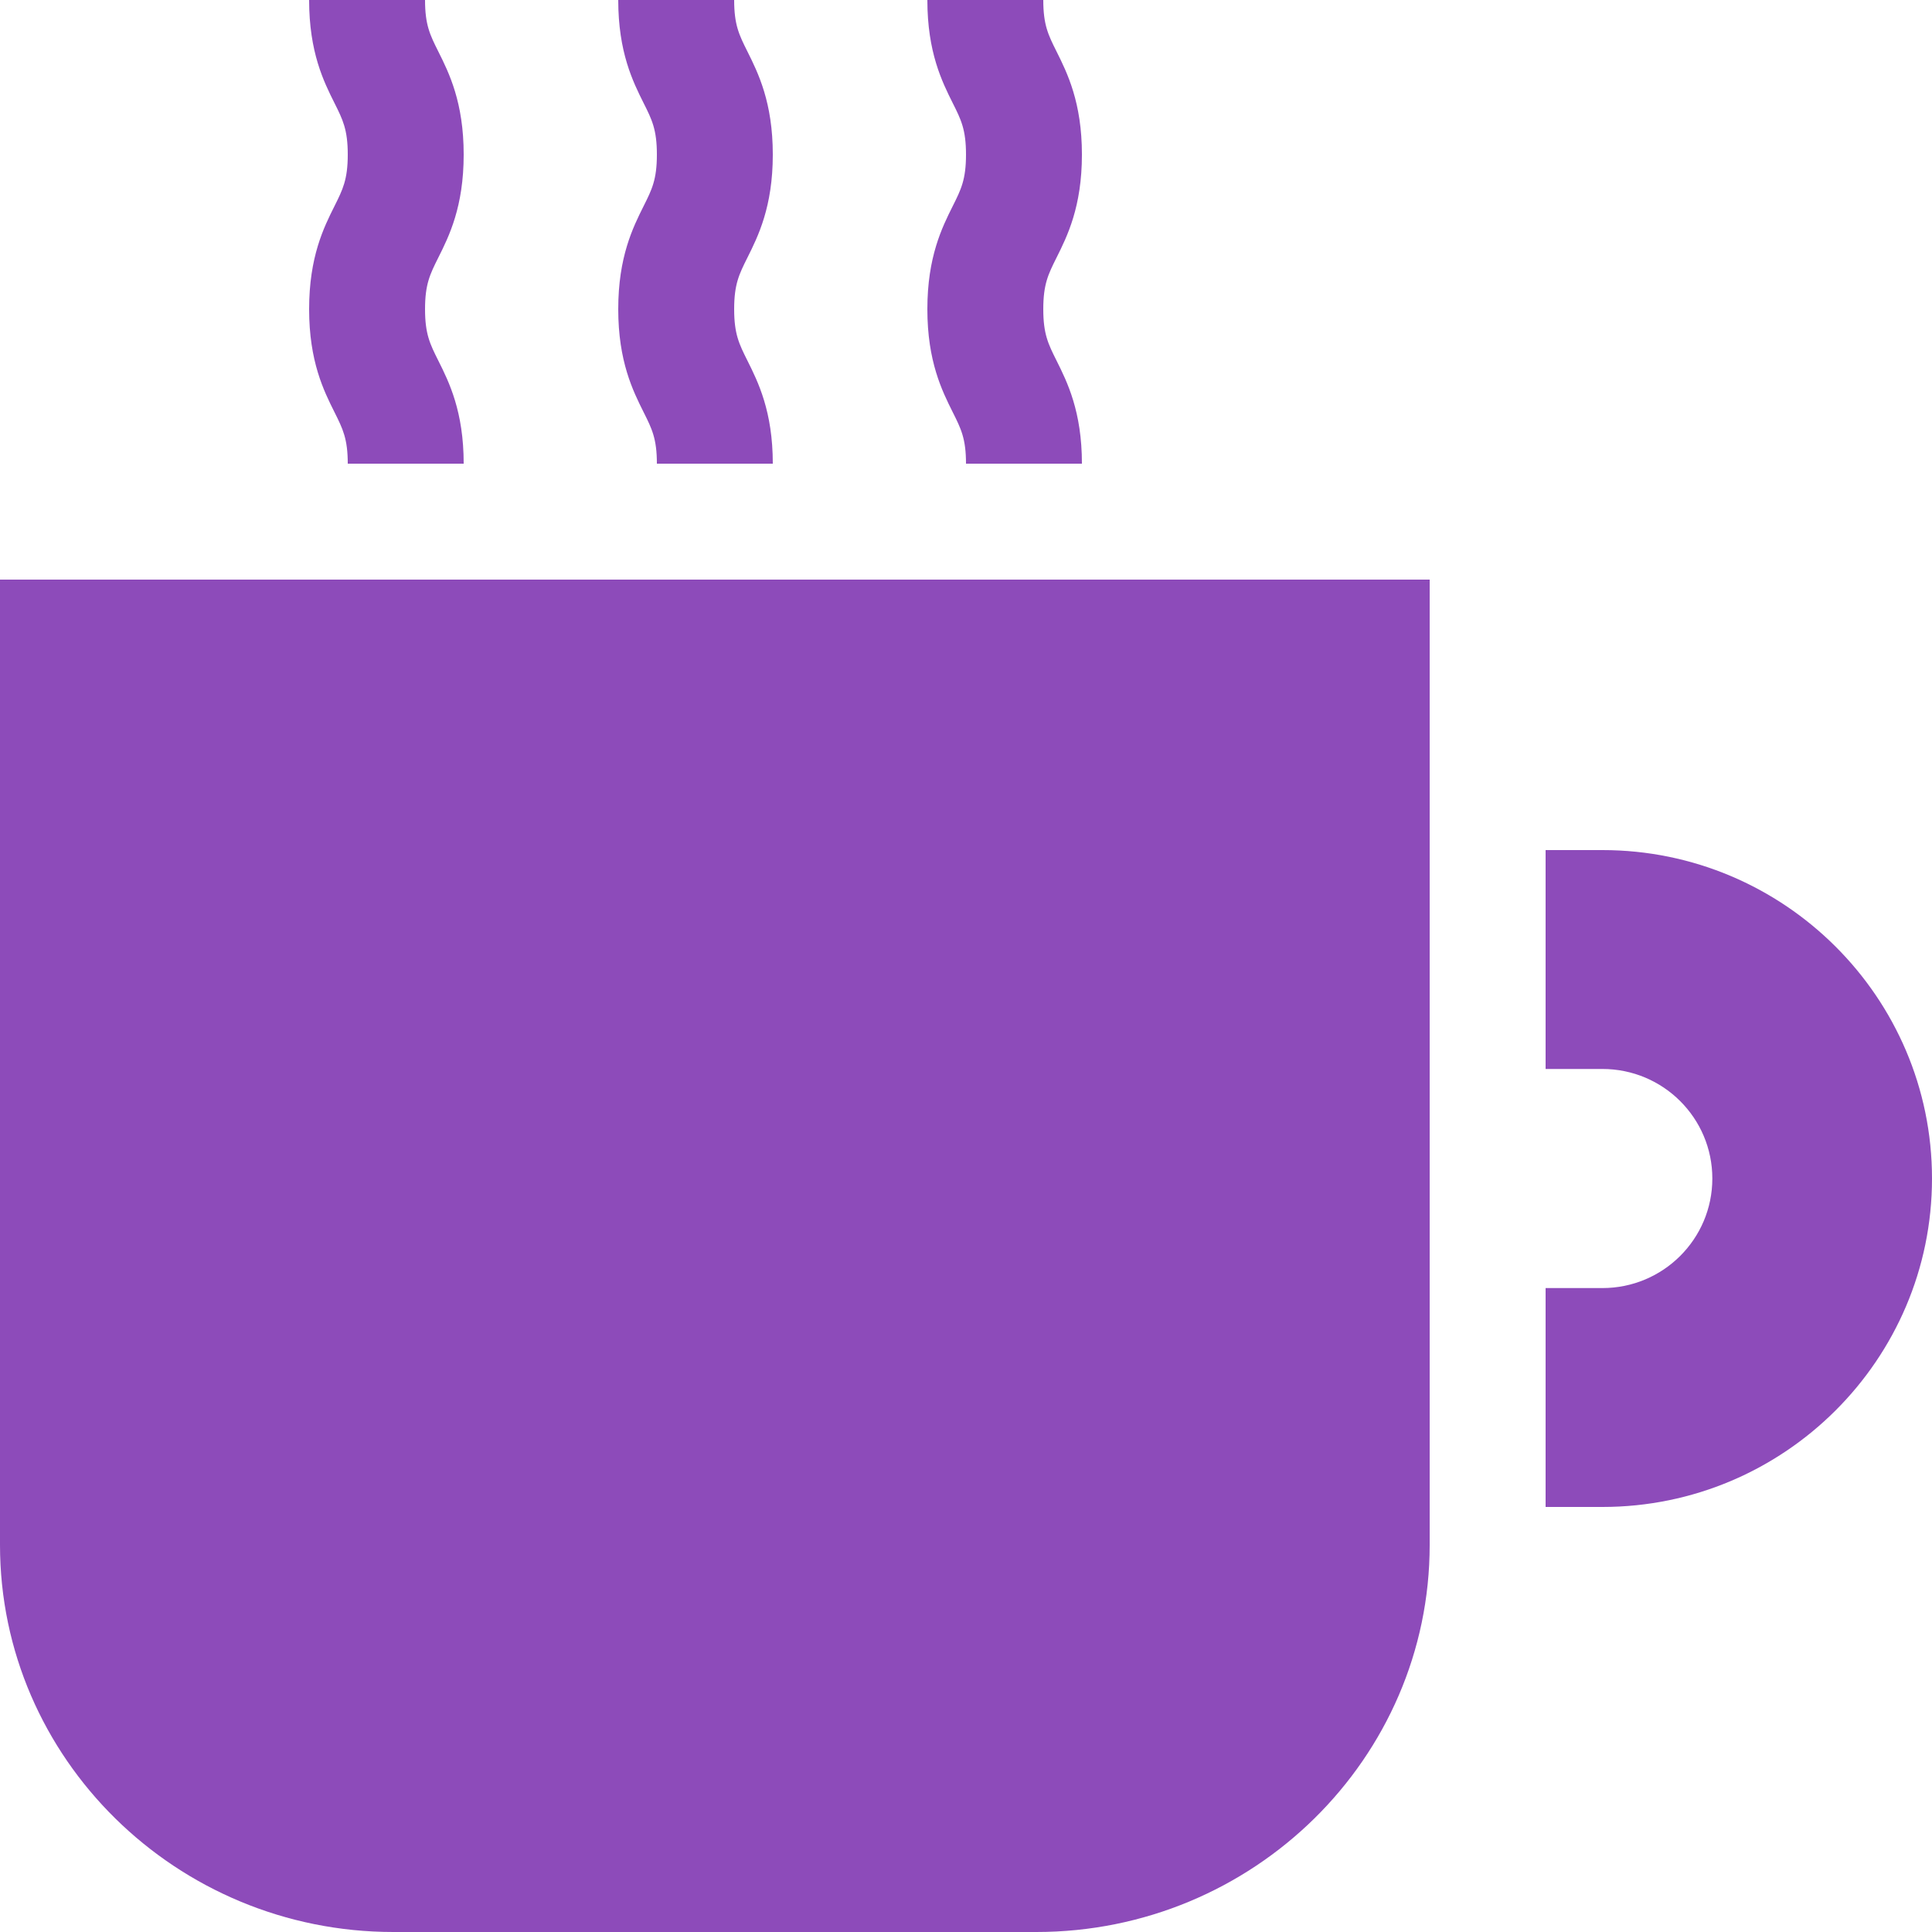 <svg width="50" height="50" viewBox="0 0 50 50" fill="none" xmlns="http://www.w3.org/2000/svg">
<g clip-path="url(#clip0_310_424)">
<path d="M28 12H25C25 11.354 24.872 11.097 24.658 10.67C24.381 10.115 24 9.354 24 8.001C24 6.647 24.381 5.886 24.658 5.331C24.872 4.904 25 4.647 25 4C25 3.354 24.872 3.096 24.658 2.67C24.381 2.115 24 1.354 24 0H27C27 0.646 27.129 0.904 27.342 1.33C27.619 1.886 28 2.647 28 4C28 5.354 27.619 6.115 27.342 6.67C27.129 7.096 27 7.354 27 8.001C27 8.647 27.129 8.904 27.342 9.33C27.619 9.886 28 10.646 28 12Z" fill="#8D4BBA"/>
<path d="M20 12H17C17 11.354 16.872 11.097 16.658 10.67C16.381 10.115 16 9.354 16 8.001C16 6.647 16.381 5.886 16.658 5.331C16.872 4.904 17 4.647 17 4C17 3.354 16.872 3.096 16.658 2.67C16.381 2.115 16 1.354 16 0H19C19 0.646 19.129 0.904 19.342 1.33C19.619 1.886 20 2.647 20 4C20 5.354 19.619 6.115 19.342 6.67C19.129 7.096 19 7.354 19 8.001C19 8.647 19.129 8.904 19.342 9.33C19.619 9.886 20 10.646 20 12Z" fill="#8D4BBA"/>
<path d="M12 12H9C9 11.354 8.871 11.097 8.658 10.67C8.38 10.115 8 9.354 8 8.001C8 6.647 8.38 5.886 8.658 5.331C8.871 4.904 9 4.647 9 4C9 3.354 8.871 3.096 8.658 2.67C8.38 2.115 8 1.354 8 0H11C11 0.646 11.129 0.904 11.342 1.33C11.62 1.886 12 2.647 12 4C12 5.354 11.62 6.115 11.342 6.67C11.129 7.096 11 7.354 11 8.001C11 8.647 11.129 8.904 11.342 9.33C11.62 9.886 12 10.646 12 12Z" fill="#8D4BBA"/>
<path d="M37 15V39.983C37 45.506 32.433 50 26.82 50H10.18C4.567 50 -9.4893e-07 45.506 -9.4893e-07 39.983V15H37Z" fill="#8D4BBA"/>
<path d="M41.471 33.335C43.042 33.335 44.315 32.066 44.315 30.5C44.315 28.934 43.042 27.665 41.471 27.665H40V22H41.471C46.174 22 50 25.813 50 30.5C50 35.187 46.174 39 41.471 39H40V33.335H41.471Z" fill="#8D4BBA"/>
</g>
<defs>
<clipPath id="clip0_310_424">
<rect width="50" height="50" fill="white"/>
</clipPath>
</defs>
</svg>
